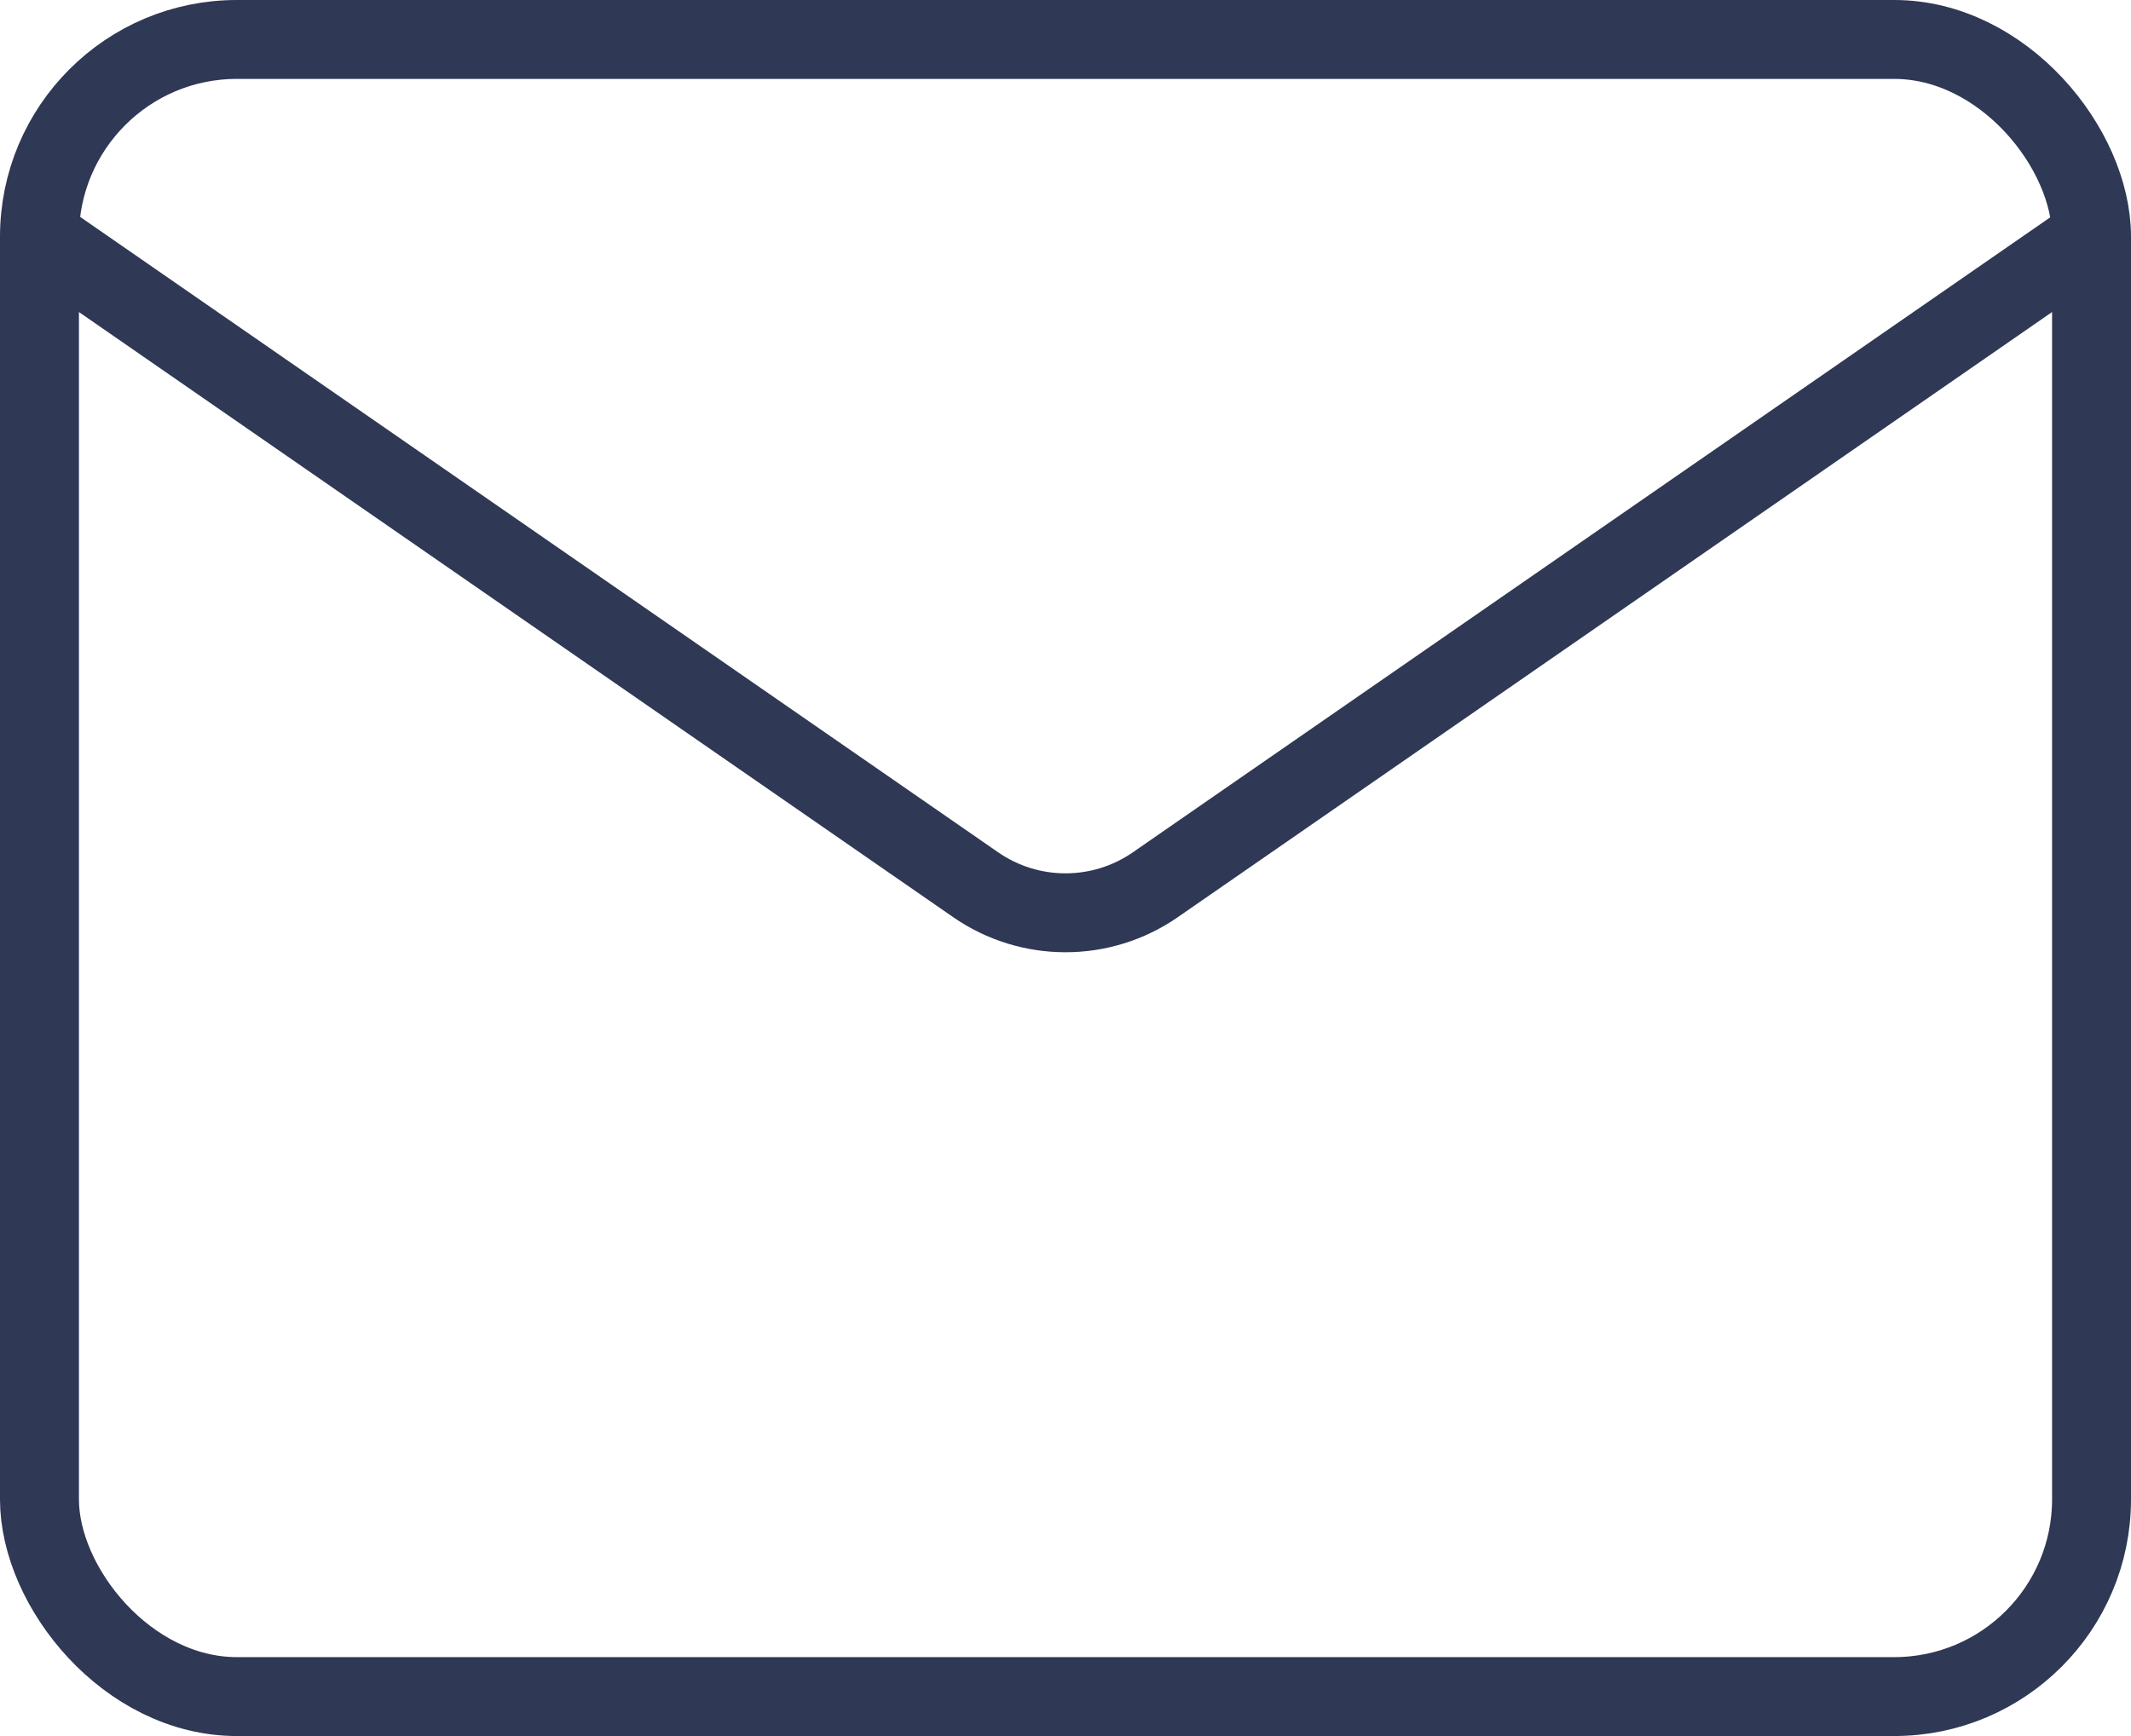 <svg width="27" height="22" viewBox="0 0 27 22" fill="none" xmlns="http://www.w3.org/2000/svg">
<rect x="0.5" y="0.5" width="26" height="21" rx="2.5" stroke="#2F3854"/>
<path d="M0.5 3L12.362 11.212C13.046 11.686 13.954 11.686 14.638 11.212L26.5 3" stroke="#2F3854"/>
</svg>
